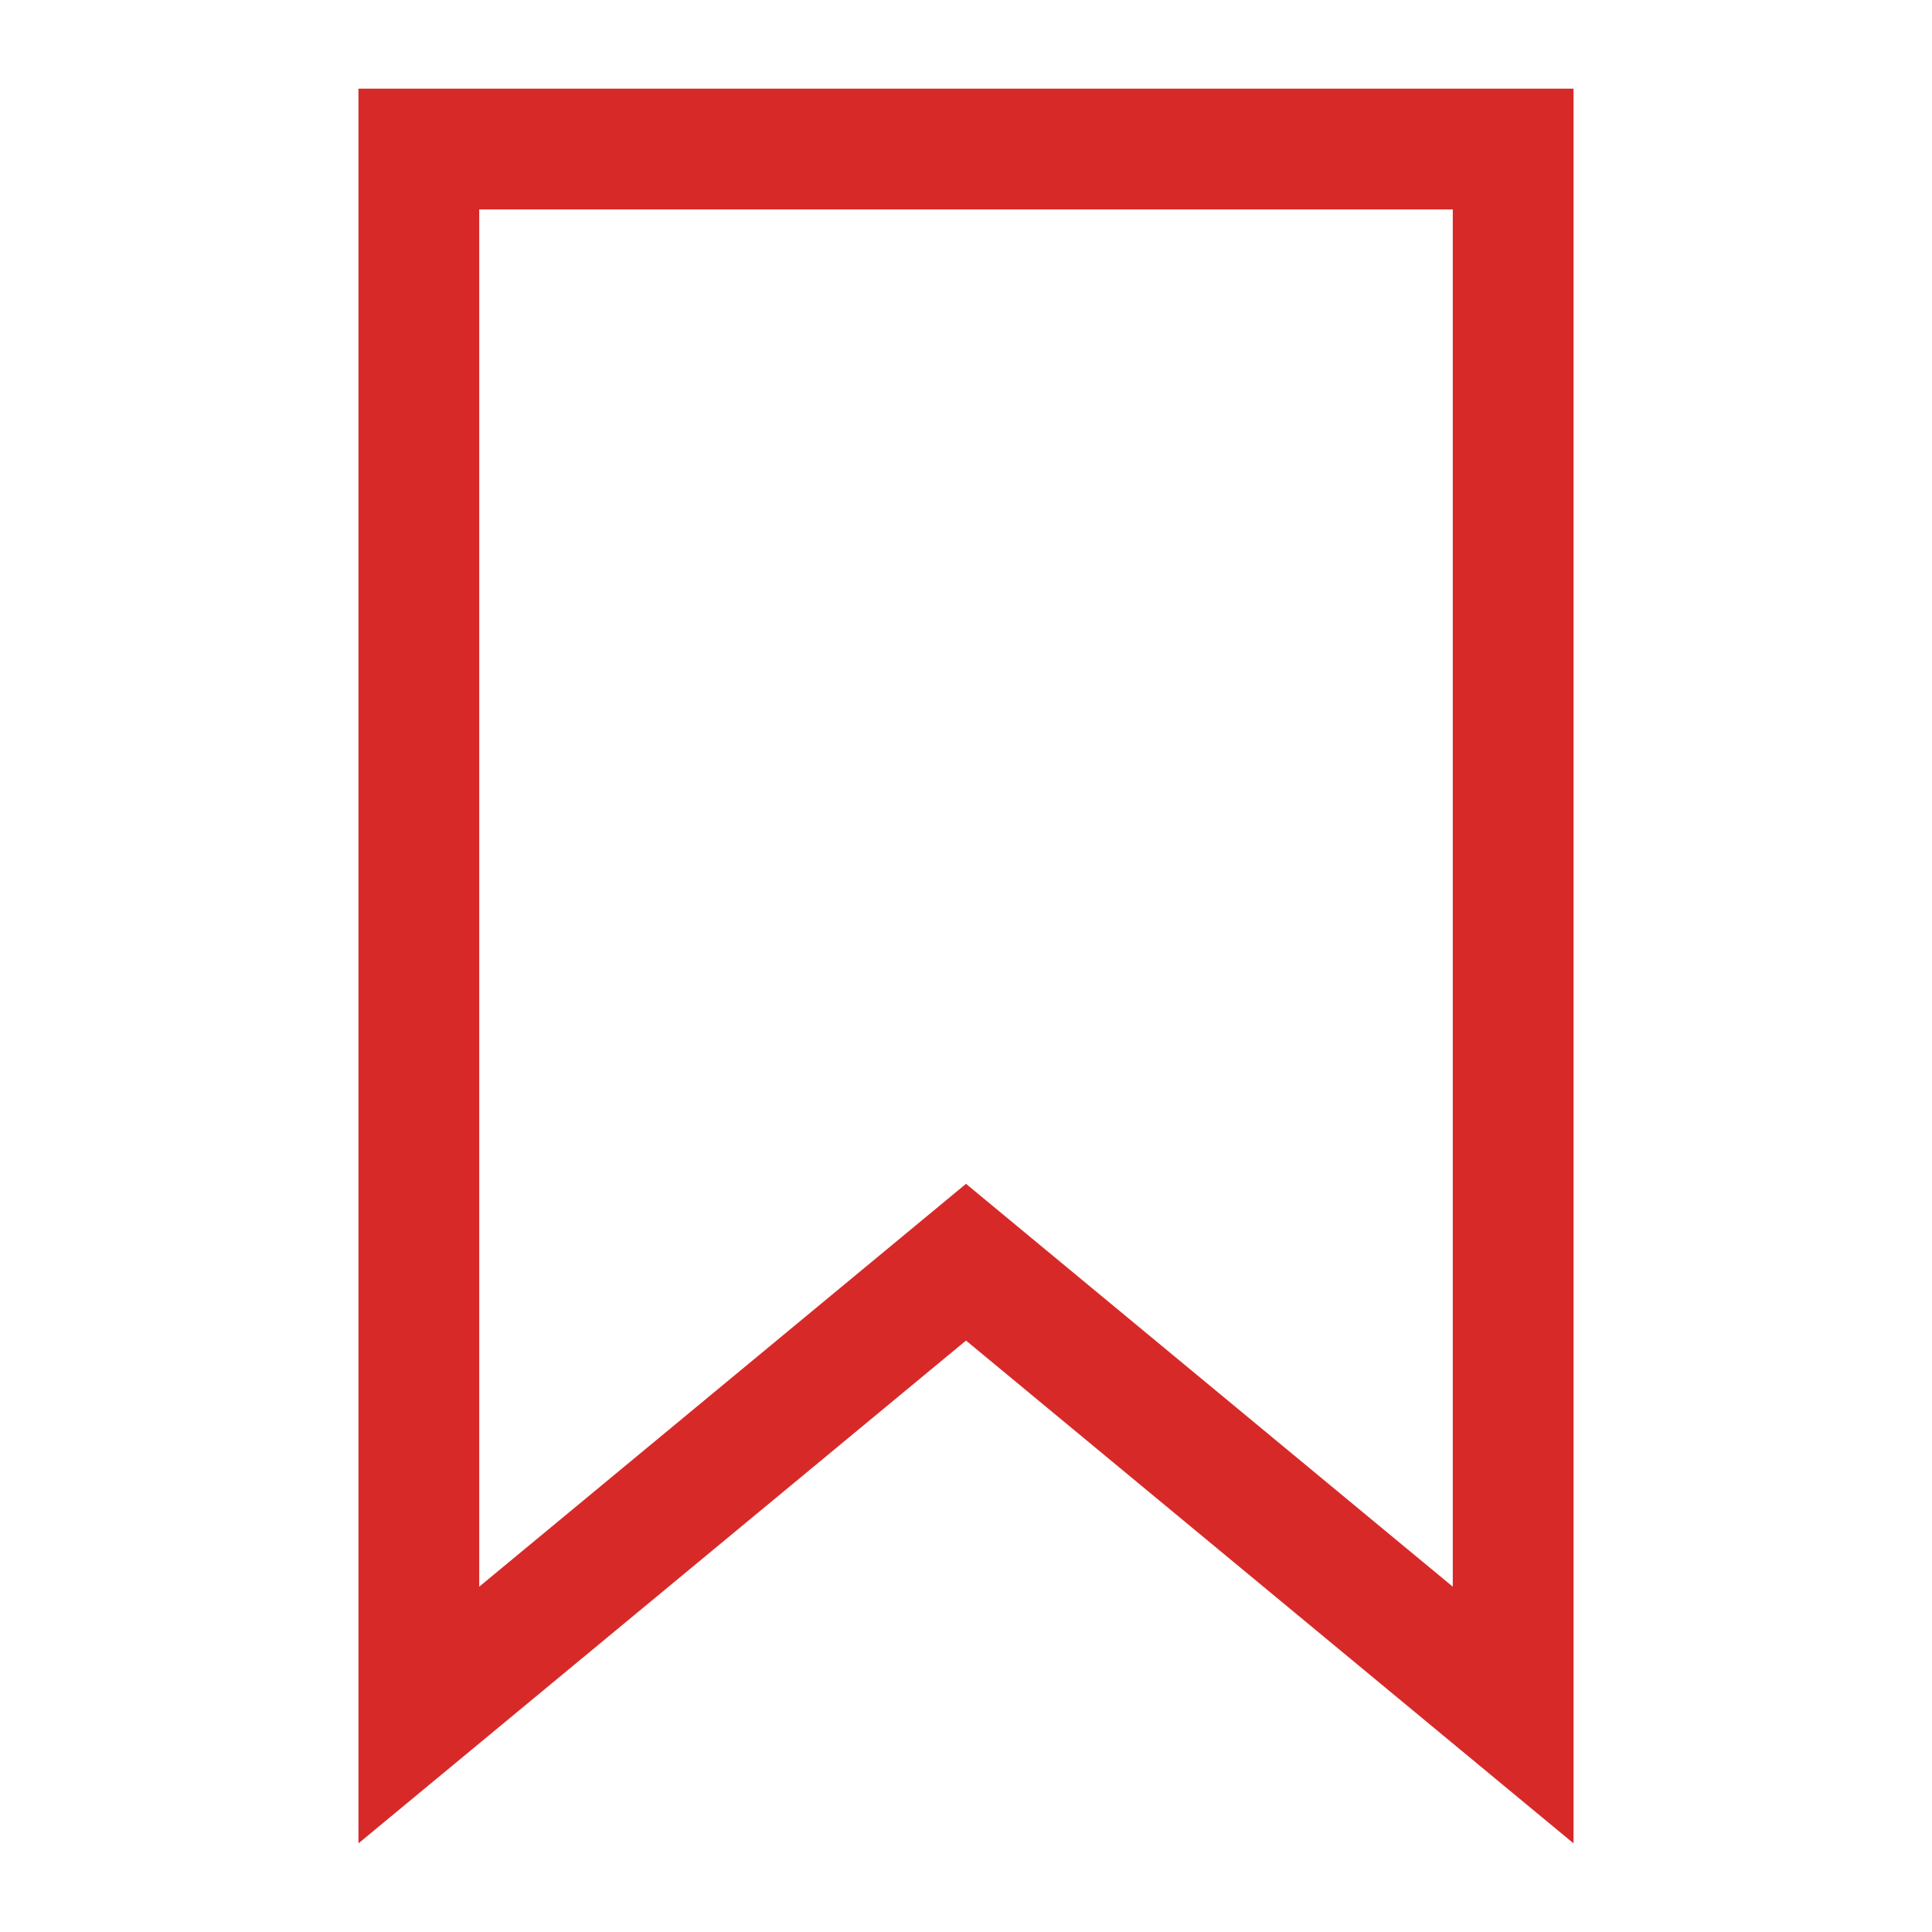 <?xml version="1.0" encoding="UTF-8" standalone="no"?>
<svg
   id="svg4562"
   xml:space="preserve"
   enable-background="new 0 0 1024.00 1024.00"
   viewBox="0 0 1024.00 1024.00"
   height="1024"
   width="1024"
   version="1.1"
   xmlns="http://www.w3.org/2000/svg"
   xmlns:svg="http://www.w3.org/2000/svg"
   xmlns:rdf="http://www.w3.org/1999/02/22-rdf-syntax-ns#"
   xmlns:cc="http://creativecommons.org/ns#"
   xmlns:dc="http://purl.org/dc/elements/1.1/"><defs
     id="defs4566" /><g
     id="g5312" /><g
     transform="matrix(1,0,0,-1,1.676,1022.553)"
     id="g5312-3" /><path
     style="color:#000000;opacity:0.99;fill:#d82828;-inkscape-stroke:none"
     d="m 190,46.99 c 0,310.007 0,620.013 0,930.02 107.333,-88.827 214.667,-177.655 322,-266.482 107.333,88.827 214.667,177.655 322,266.482 0,-310.007 0,-620.013 0,-930.02 -214.667,0 -429.333,0 -644,0 z m 64,64 c 172,0 344,0 516,0 0,243.327 0,486.654 0,729.98 C 684,769.798 598,698.626 512,627.453 426,698.626 340,769.798 254,840.971 c 0,-243.327 0,-486.654 0,-729.98 z"
     id="rect5385" /></svg>
